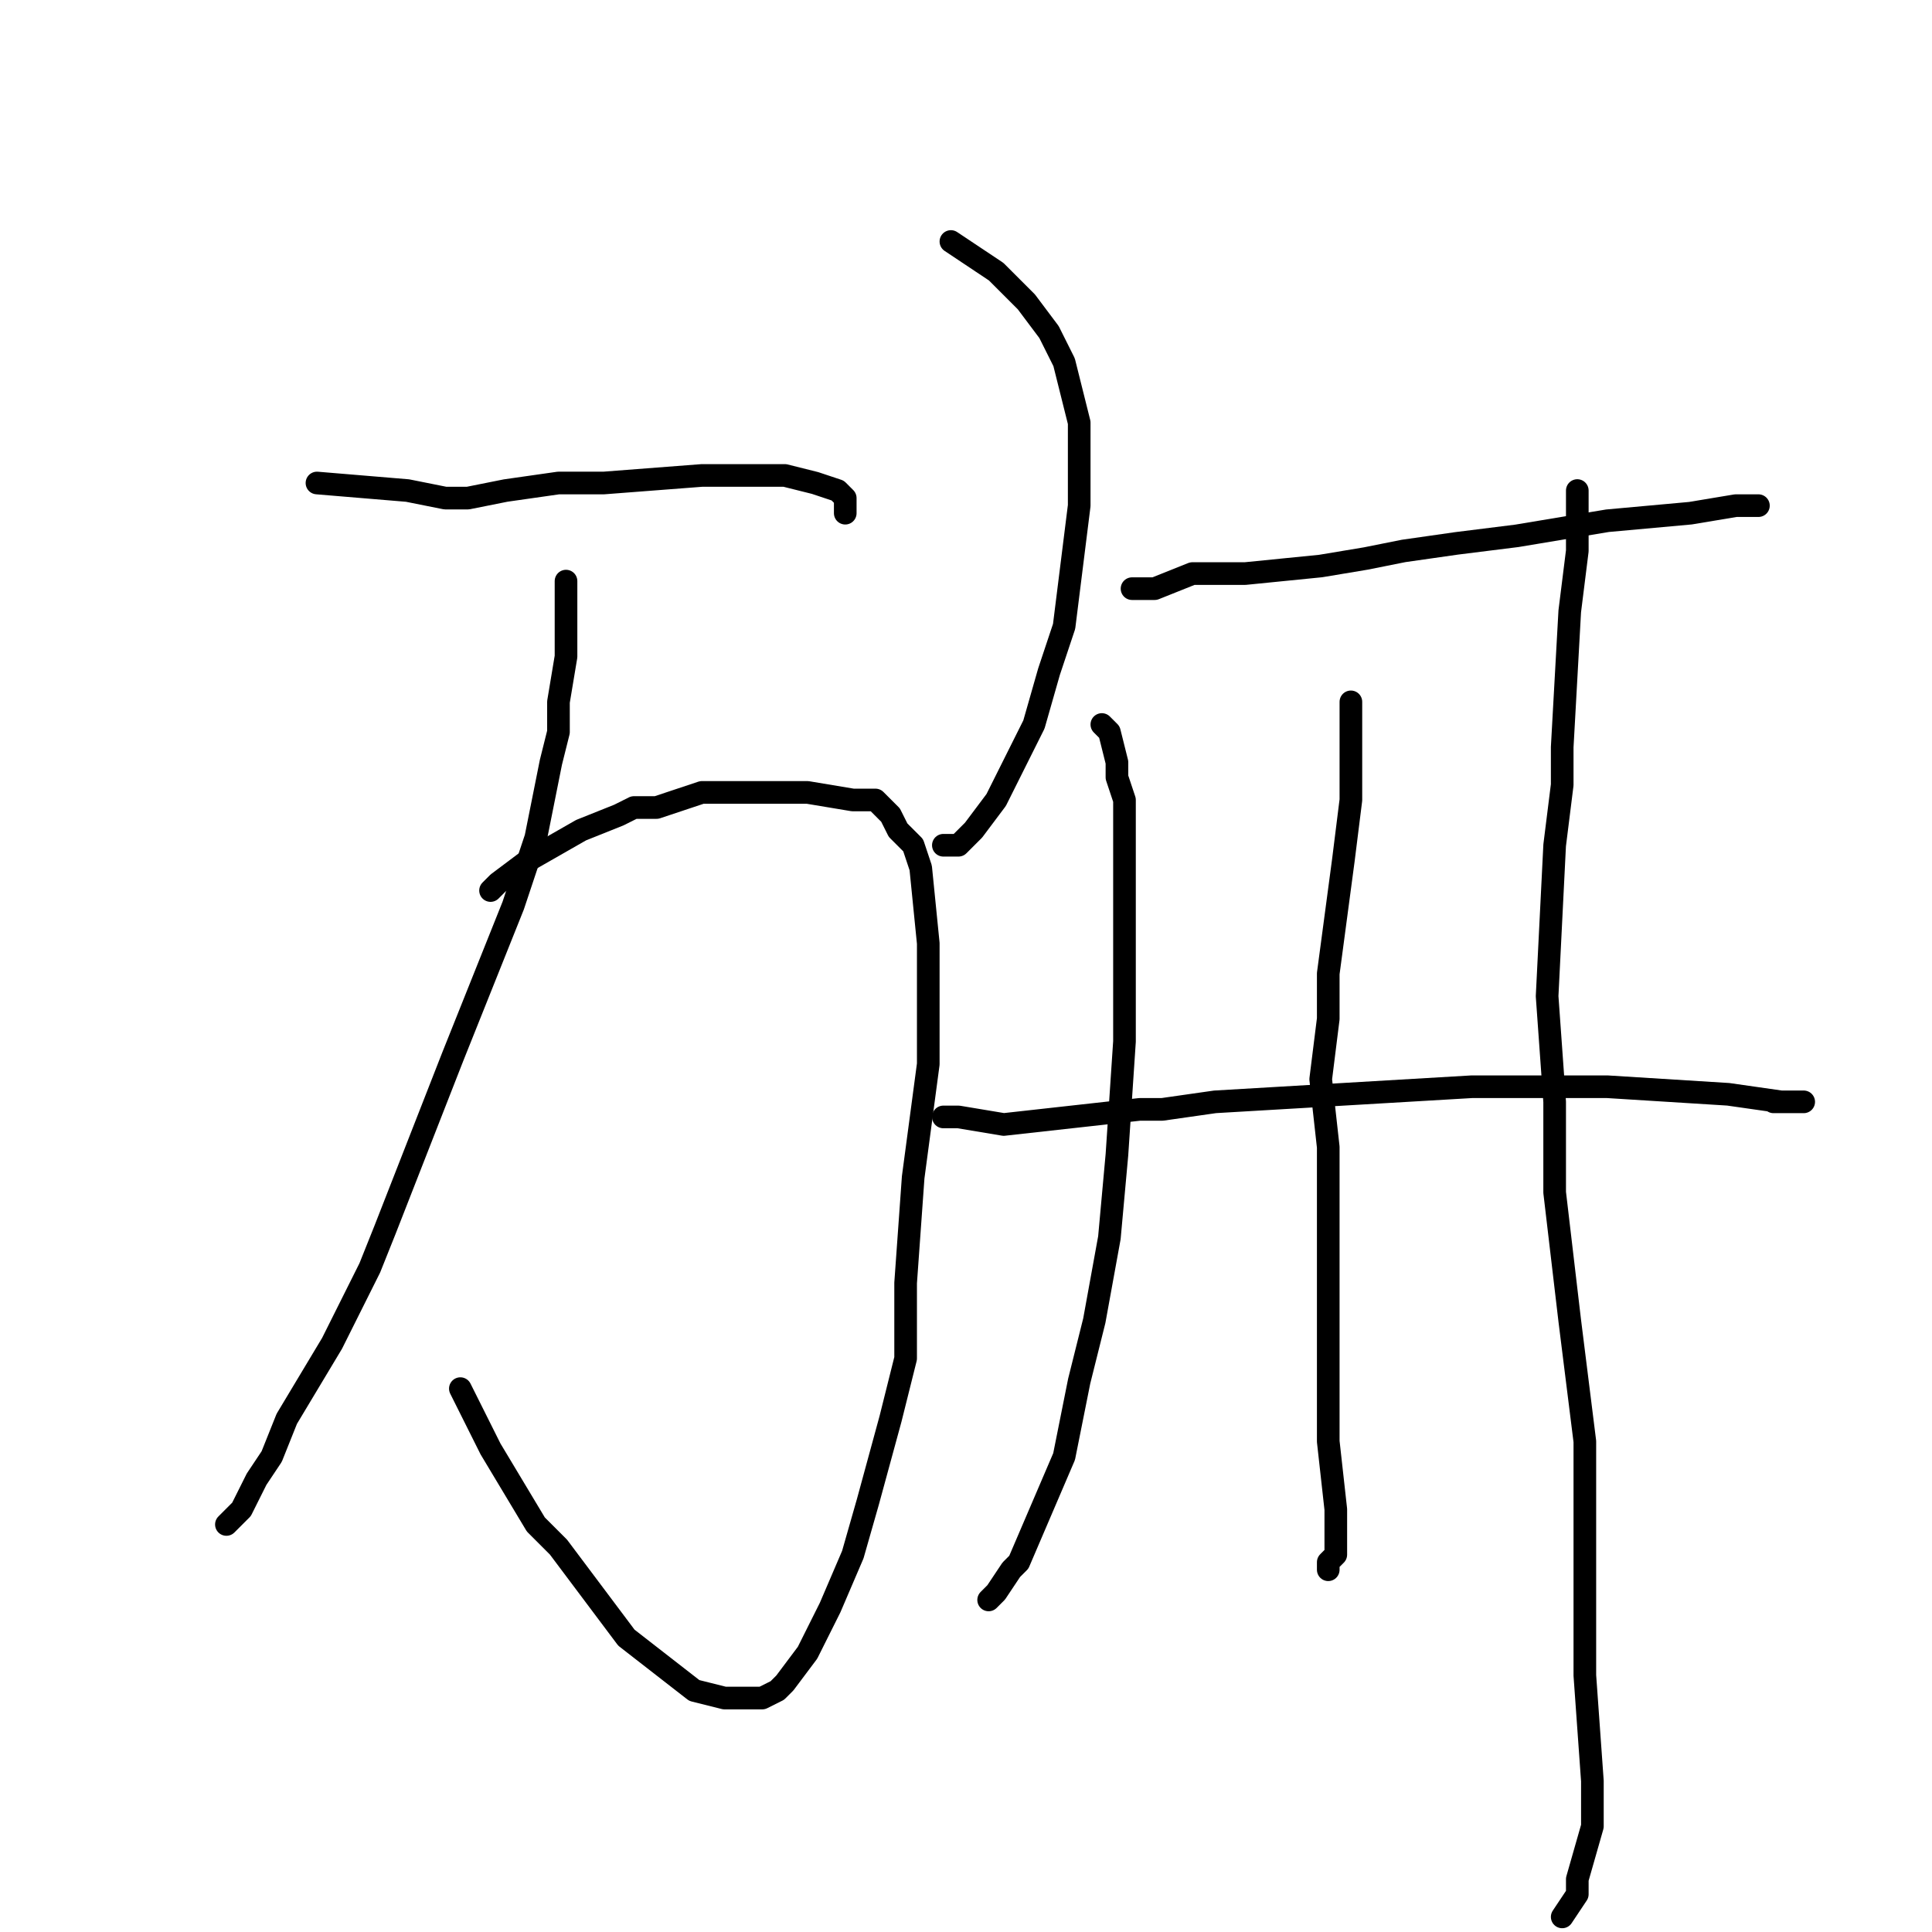 <?xml version="1.0" standalone="no"?>
    <svg width="256" height="256" xmlns="http://www.w3.org/2000/svg" version="1.1">
    <polyline stroke="black" stroke-width="3" stroke-linecap="round" fill="transparent" stroke-linejoin="round" points="42 64 54 65 59 66 62 66 67 65 74 64 80 64 93 63 96 63 102 63 104 63 108 64 111 65 111 65 112 66 112 68 " />
        <polyline stroke="black" stroke-width="3" stroke-linecap="round" fill="transparent" stroke-linejoin="round" points="65 118 66 117 70 114 77 110 82 108 84 107 87 107 93 105 102 105 107 105 113 106 114 106 116 106 118 108 119 110 121 112 122 115 123 125 123 133 123 141 121 156 120 170 120 180 119 184 118 188 115 199 113 206 110 213 107 219 104 223 103 224 101 225 96 225 92 224 83 217 80 213 74 205 71 202 68 197 65 192 61 184 61 184 " />
        <polyline stroke="black" stroke-width="3" stroke-linecap="round" fill="transparent" stroke-linejoin="round" points="75 77 75 82 75 84 75 87 74 93 74 97 73 101 71 111 68 120 64 130 64 130 60 140 51 163 49 168 47 172 44 178 38 188 36 193 34 196 32 200 30 202 30 202 " />
        <polyline stroke="black" stroke-width="3" stroke-linecap="round" fill="transparent" stroke-linejoin="round" points="126 32 132 36 136 40 139 44 139 44 141 48 143 56 143 67 141 83 139 89 137 96 137 96 134 102 133 104 132 106 129 110 127 112 125 112 125 112 " />
        <polyline stroke="black" stroke-width="3" stroke-linecap="round" fill="transparent" stroke-linejoin="round" points="150 78 153 78 158 76 161 76 165 76 175 75 181 74 186 73 193 72 201 71 213 69 224 68 230 67 231 67 233 67 233 67 233 67 " />
        <polyline stroke="black" stroke-width="3" stroke-linecap="round" fill="transparent" stroke-linejoin="round" points="125 148 125 148 126 148 127 148 133 149 151 147 154 147 161 146 178 145 195 144 203 144 213 144 229 145 236 146 238 146 238 146 239 146 239 146 239 146 235 146 " />
        <polyline stroke="black" stroke-width="3" stroke-linecap="round" fill="transparent" stroke-linejoin="round" points="146 96 147 97 148 101 148 103 149 106 149 108 149 112 149 121 149 128 149 138 148 153 147 164 145 175 143 183 141 193 135 207 134 208 132 211 131 212 " />
        <polyline stroke="black" stroke-width="3" stroke-linecap="round" fill="transparent" stroke-linejoin="round" points="179 93 179 96 179 97 179 100 179 106 178 114 176 129 176 135 175 143 176 152 176 174 176 181 176 191 177 200 177 206 176 207 176 208 176 207 176 207 " />
        <polyline stroke="black" stroke-width="3" stroke-linecap="round" fill="transparent" stroke-linejoin="round" points="209 65 209 66 209 66 209 67 209 69 209 73 208 81 207 99 207 104 206 112 205 132 206 146 206 158 208 175 210 191 210 205 210 222 211 236 211 242 209 249 209 251 207 254 " />
        </svg>